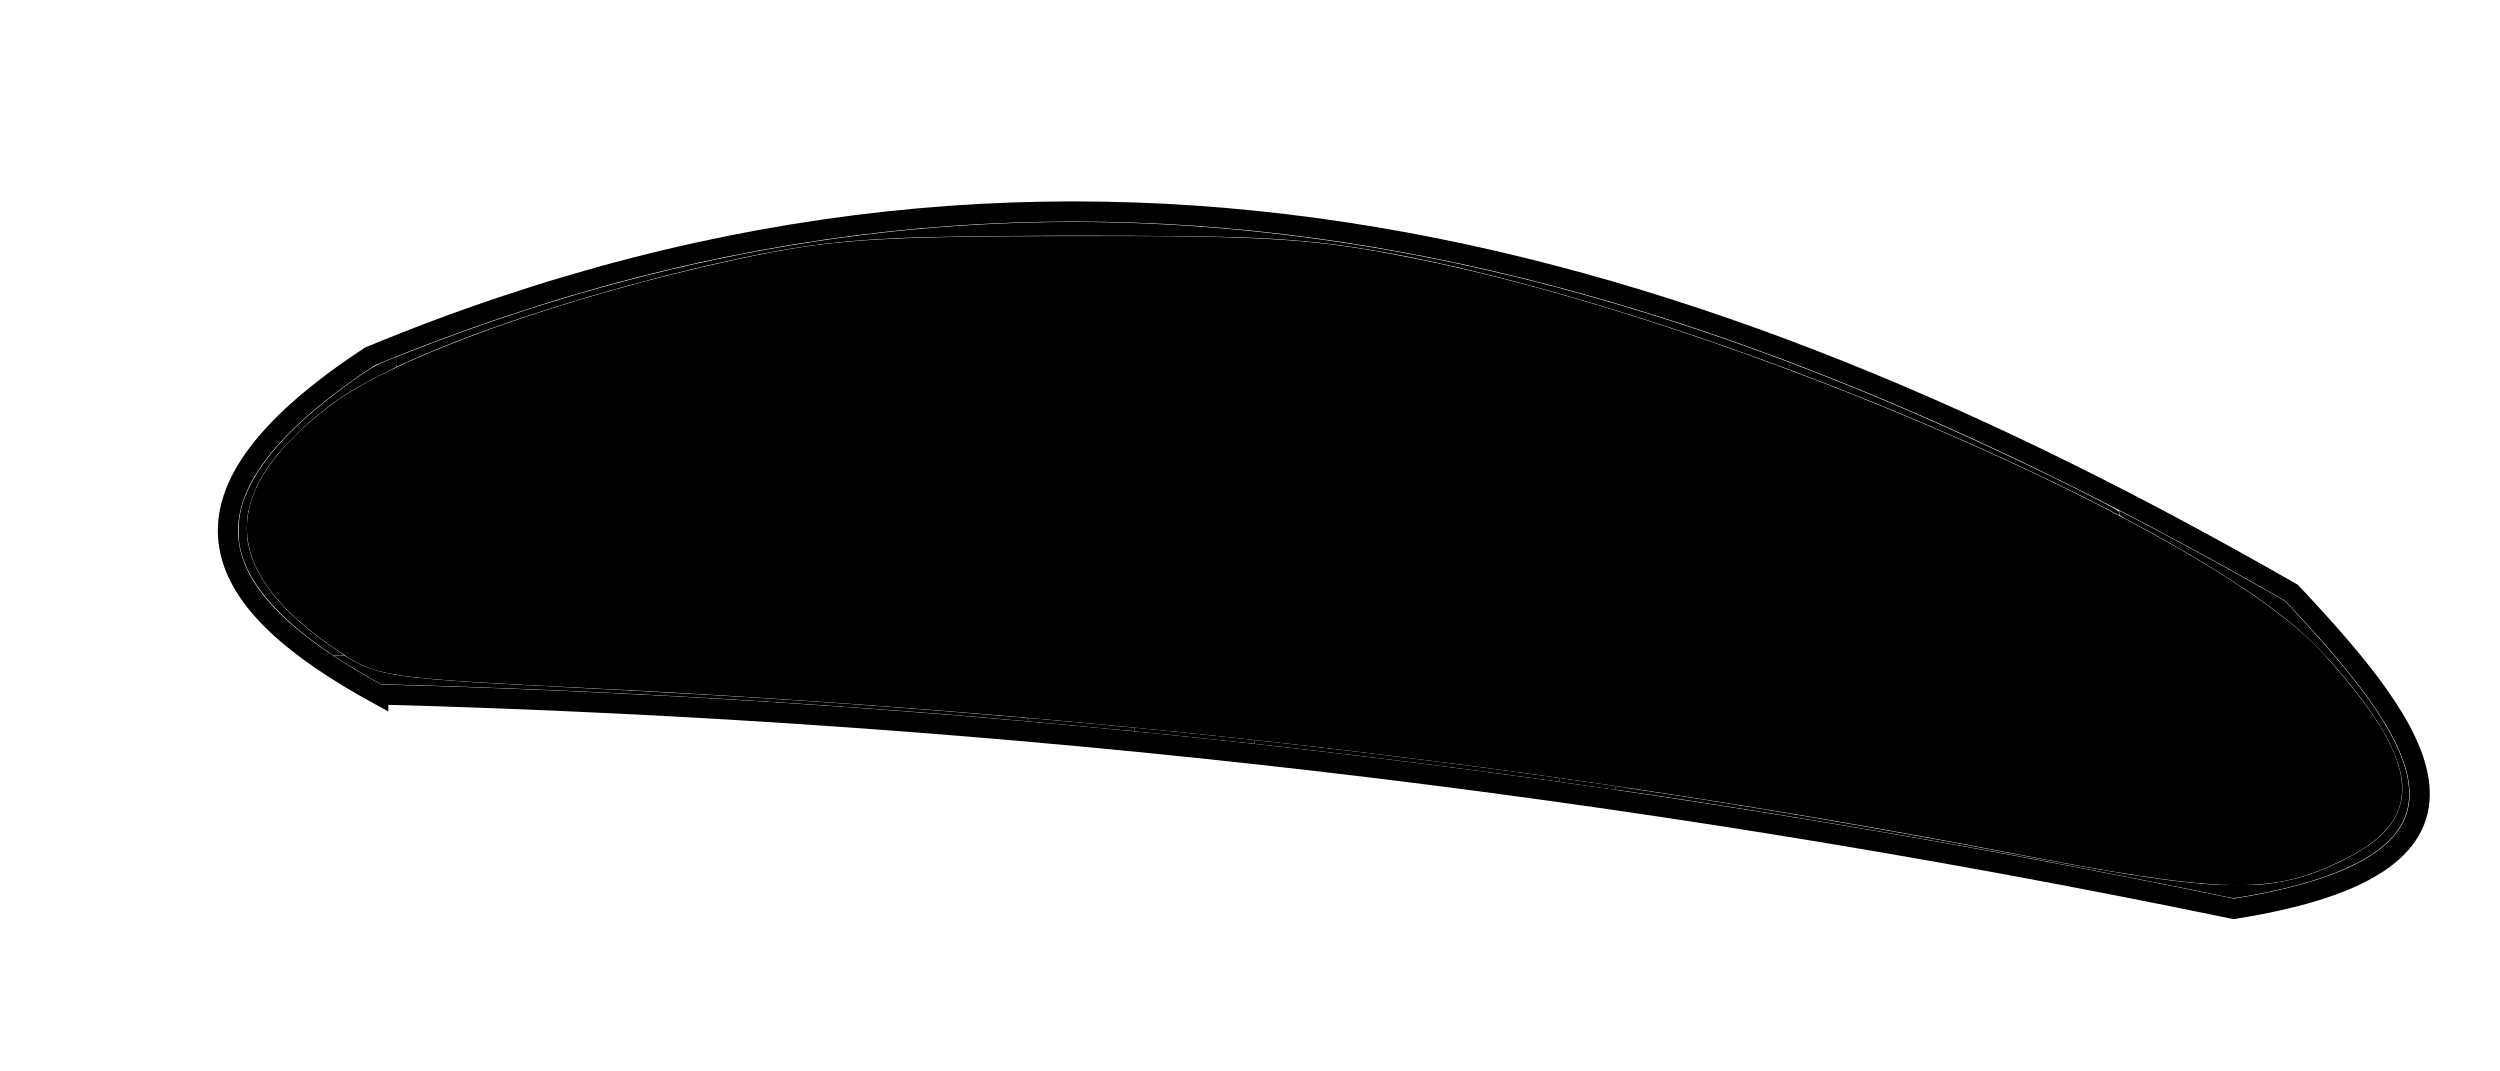 <?xml version="1.0" encoding="UTF-8" standalone="no"?>
<!-- Created with Inkscape (http://www.inkscape.org/) -->

<svg
   xmlns:dc="http://purl.org/dc/elements/1.1/"
   xmlns:cc="http://creativecommons.org/ns#"
   xmlns:rdf="http://www.w3.org/1999/02/22-rdf-syntax-ns#"
   xmlns:svg="http://www.w3.org/2000/svg"
   xmlns="http://www.w3.org/2000/svg"
   xmlns:sodipodi="http://sodipodi.sourceforge.net/DTD/sodipodi-0.dtd"
   xmlns:inkscape="http://www.inkscape.org/namespaces/inkscape"
   width="35mm"
   height="15mm"
   viewBox="0 0 124.016 53.15"
   id="svg3637"
   version="1.1"
   inkscape:version="0.91 r13725"
   sodipodi:docname="openmouth.svg">
  <defs
     id="defs3639" />
  <sodipodi:namedview
     id="base"
     pagecolor="#ffffff"
     bordercolor="#666666"
     borderopacity="1.0"
     inkscape:pageopacity="0.0"
     inkscape:pageshadow="2"
     inkscape:zoom="4"
     inkscape:cx="106.10153"
     inkscape:cy="5.5115044"
     inkscape:document-units="px"
     inkscape:current-layer="layer1"
     showgrid="false"
     inkscape:window-width="1366"
     inkscape:window-height="744"
     inkscape:window-x="0"
     inkscape:window-y="24"
     inkscape:window-maximized="1" />
  <g
     inkscape:label="Capa 1"
     inkscape:groupmode="layer"
     id="layer1"
     transform="translate(0,-999.213)">
    <path
       style="fill:none;fill-rule:evenodd;stroke:#000000;stroke-width:1px;stroke-linecap:butt;stroke-linejoin:miter;stroke-opacity:1"
       d="m 18.764,1033.664 c -8.033,-4.399 -11.522,-9.484 -0.409,-16.773 35.17,-14.566 65.928,-5.134 95.318,11.727 6.486,6.895 11.38,13.433 -2.864,15.682 -30.318,-6.277 -61.001,-9.814 -92.045,-10.636 z"
       id="path3626"
       inkscape:connector-curvature="0"
       sodipodi:nodetypes="ccccc" />
    <path
       style="fill:#000000;fill-opacity:1"
       d="m 99.398,1041.462 c -21.773,-4.185 -44.719,-6.843 -69.896,-8.097 -10.749,-0.535 -10.812,-0.545 -12.967,-2.028 -5.693,-3.917 -5.714,-7.808 -0.065,-12.073 3.067,-2.316 11.495,-5.334 20.046,-7.178 4.602,-0.993 6.806,-1.147 16.668,-1.164 9.933,-0.017 12.096,0.128 17.173,1.152 15.732,3.175 39.261,13.406 44.822,19.49 4.934,5.398 5.248,8.226 1.14,10.266 -3.623,1.8 -5.895,1.75 -16.92,-0.369 z"
       id="path3651"
       inkscape:connector-curvature="0" />
    <path
       style="fill:#000000;fill-opacity:1"
       d="m 104.225,1024.307 c -1.215,-0.634 -3.641,-1.802 -5.42,-2.61 -12.199,-5.54 -25.849,-9.757 -34.022,-10.511 -2.097,-0.193 -3.717,-0.245 -8.661,-0.278 -4.176,-0.027 -9.647,0.028 -11.585,0.118 -3.345,0.154 -5.4,0.442 -8.996,1.257 -5.623,1.275 -11.457,3.128 -15.223,4.835 -0.307,0.139 -0.583,0.264 -0.614,0.277 -0.041,0.018 -0.056,-0.042 -0.056,-0.223 l 0,-0.247 0.703,-0.276 c 12.476,-4.898 25.046,-6.998 37.667,-6.292 11.853,0.663 23.882,3.699 36.786,9.285 2.942,1.273 6.55,2.972 9.163,4.315 1.046,0.537 1.172,0.614 1.172,0.711 0,0.06 -0.005,0.108 -0.011,0.107 -0.006,-9e-4 -0.413,-0.211 -0.904,-0.467 z"
       id="path3653"
       inkscape:connector-curvature="0" />
    <path
       style="fill:#000000;fill-opacity:1"
       d="m 16.01,1031.364 c -2.117,-1.48 -3.492,-3.036 -3.967,-4.49 -0.161,-0.492 -0.206,-0.789 -0.204,-1.35 0.002,-0.786 0.154,-1.389 0.552,-2.193 0.877,-1.772 2.769,-3.645 5.693,-5.637 0.427,-0.29 0.565,-0.365 1.021,-0.552 l 0.527,-0.216 0.016,0.243 0.016,0.243 -0.837,0.428 c -1.483,0.758 -2.141,1.19 -3.315,2.173 -0.511,0.428 -1.461,1.38 -1.798,1.803 -0.745,0.933 -1.2,1.829 -1.393,2.746 -0.092,0.435 -0.1,1.203 -0.017,1.621 0.351,1.775 1.768,3.494 4.298,5.213 0.226,0.153 0.424,0.291 0.44,0.305 0.016,0.015 -0.092,0.027 -0.241,0.027 l -0.271,0 -0.52,-0.363 z"
       id="path3655"
       inkscape:connector-curvature="0" />
    <path
       style="fill:#000000;fill-opacity:1"
       d="m 49.801,1034.892 c -3.861,-0.341 -9.184,-0.728 -13.638,-0.992 -5.661,-0.335 -11.227,-0.578 -16.707,-0.729 l -0.557,-0.015 -0.458,-0.261 c -0.703,-0.401 -1.659,-0.984 -1.834,-1.119 -0.052,-0.04 -0.05,-0.041 0.174,-0.041 0.125,-3e-4 0.24,-0.01 0.257,-0.012 0.016,-0.01 0.135,0.055 0.264,0.136 1.079,0.677 2.151,0.911 5.155,1.126 1.252,0.09 2.331,0.15 5.961,0.335 8.384,0.425 13.906,0.788 20.926,1.374 1.858,0.155 1.685,0.132 1.685,0.225 0,0.092 0.144,0.095 -1.228,-0.026 z"
       id="path3657"
       inkscape:connector-curvature="0" />
    <path
       style="fill:#000000;fill-opacity:1"
       d="m 110.377,1043.689 c -1.432,-0.309 -6.399,-1.286 -9.233,-1.817 -6.598,-1.235 -14.238,-2.51 -20.179,-3.368 l -0.829,-0.12 0,-0.087 c 0,-0.074 0.011,-0.085 0.071,-0.072 0.039,0.01 0.369,0.059 0.734,0.113 5.432,0.794 11.739,1.865 18.135,3.078 5.715,1.084 7.947,1.443 10.228,1.645 0.77,0.068 2.463,0.078 2.999,0.017 1.318,-0.15 2.3,-0.429 3.567,-1.016 2.134,-0.988 3.123,-2.009 3.286,-3.394 0.167,-1.414 -0.764,-3.341 -2.786,-5.764 -1.458,-1.748 -2.456,-2.671 -4.304,-3.98 -1.635,-1.158 -4.076,-2.628 -6.461,-3.891 -0.428,-0.227 -0.463,-0.252 -0.461,-0.332 0.001,-0.048 -0.008,-0.103 -0.02,-0.123 -0.012,-0.02 -0.015,-0.036 -0.007,-0.036 0.019,0 1.671,0.865 2.577,1.35 1.479,0.791 3.555,1.938 4.956,2.738 l 0.71,0.405 0.557,0.603 c 1.83,1.978 3.058,3.467 3.92,4.753 2.509,3.742 2.212,6.045 -0.988,7.669 -1.305,0.662 -2.996,1.171 -5.253,1.581 -0.38,0.069 -0.735,0.124 -0.789,0.122 -0.054,0 -0.248,-0.035 -0.431,-0.075 z"
       id="path3659"
       inkscape:connector-curvature="0" />
    <path
       style="fill:#000000;fill-opacity:1"
       d="m 77.094,1037.961 c -0.314,-0.045 -1.773,-0.245 -2.586,-0.354 -3.85,-0.516 -7.88,-1.009 -11.641,-1.426 l -0.629,-0.07 0,-0.093 c 0,-0.051 0.002,-0.093 0.004,-0.093 0.012,0 1.281,0.141 2.024,0.224 4.22,0.475 9.023,1.082 12.826,1.62 l 0.258,0.036 0,0.093 0,0.093 -0.022,-9e-4 c -0.012,-6e-4 -0.118,-0.015 -0.235,-0.032 z"
       id="path3661"
       inkscape:connector-curvature="0" />
    <path
       style="fill:#000000;fill-opacity:1"
       d="m 61.551,1036.038 c -1.366,-0.15 -5.169,-0.544 -5.254,-0.544 -0.008,0 -0.01,-0.021 -0.01,-0.091 l 0,-0.091 0.03,0 c 0.016,0 0.179,0.018 0.361,0.036 0.435,0.042 1.838,0.182 2.565,0.257 1.068,0.11 2.946,0.309 2.977,0.316 0.017,0 0.018,0.01 0.018,0.094 l 0,0.091 -0.026,-9e-4 c -0.014,-6e-4 -0.312,-0.032 -0.661,-0.071 z"
       id="path3663"
       inkscape:connector-curvature="0" />
    <path
       style="fill:#000000;fill-opacity:1"
       d="m 55.698,1035.436 c -0.992,-0.099 -3.24,-0.308 -4.415,-0.411 -0.277,-0.024 -0.335,-0.031 -0.304,-0.037 0.021,0 0.043,-0.01 0.048,-0.014 0.007,-0.01 0.01,-0.075 0.004,-0.111 -0.001,-0.01 -0.026,-0.016 -0.107,-0.031 -0.043,-0.01 -0.069,-0.014 -0.057,-0.015 0.042,0 2.118,0.184 3.443,0.307 0.883,0.082 1.914,0.181 1.947,0.186 l 0.03,0 0,0.086 0,0.086 -0.041,-10e-4 c -0.023,-5e-4 -0.269,-0.024 -0.547,-0.051 z"
       id="path3665"
       inkscape:connector-curvature="0" />
    <path
       style="fill:#000000;fill-opacity:1"
       d="m 80.545,1038.454 c -0.499,-0.074 -2.183,-0.315 -2.979,-0.426 -0.136,-0.019 -0.241,-0.035 -0.231,-0.036 l 0.017,0 0,-0.093 0,-0.093 0.011,0 c 0.006,10e-4 0.172,0.025 0.37,0.053 0.832,0.117 2.756,0.396 2.958,0.428 0.01,0 0.017,0 0.017,0.01 0,0 -0.002,0.01 -0.005,0.01 -0.014,0 -0.391,-0.058 -0.476,-0.073 -0.088,-0.016 -0.09,-0.015 -0.092,0.09 -9.38e-4,0.038 -8.51e-4,0.069 1.93e-4,0.069 0.001,0 0.129,0.018 0.285,0.041 0.156,0.023 0.284,0.041 0.286,0.041 0.001,0 0.002,0 0.002,0 0,0.01 -0.01,0 -0.162,-0.018 l 0,0 z"
       id="path3667"
       inkscape:connector-curvature="0" />
  </g>
</svg>
